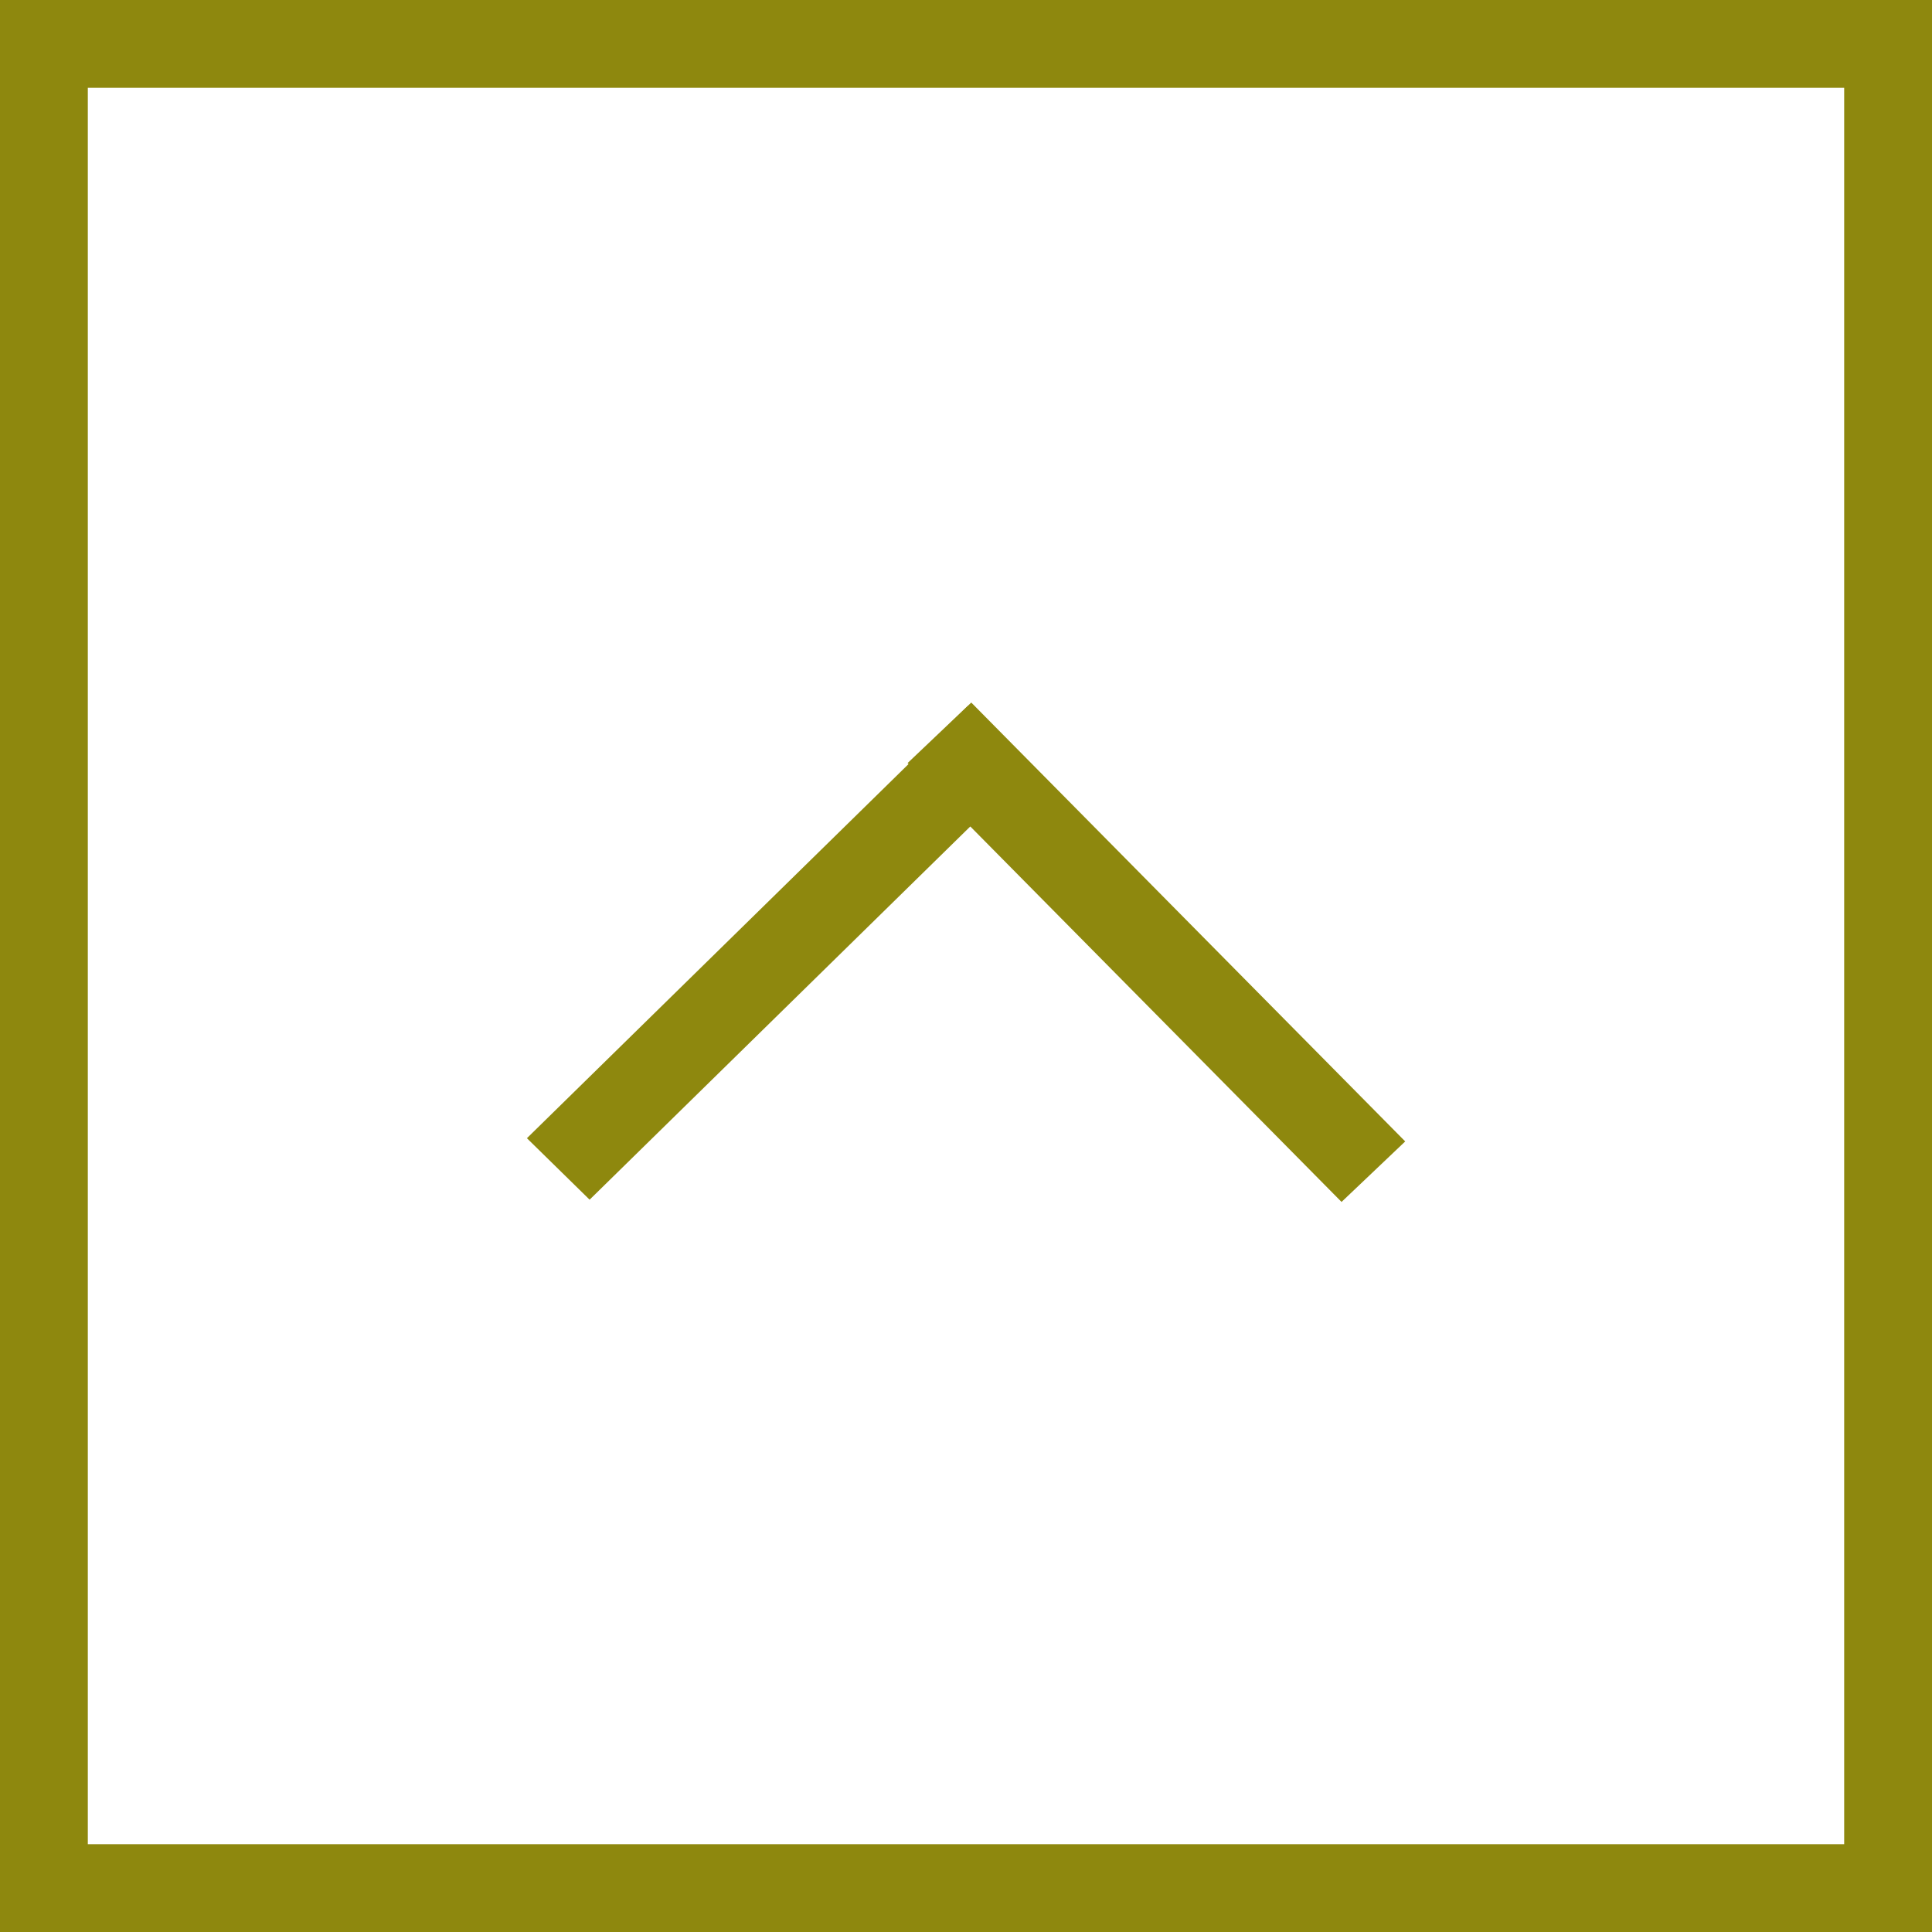 <svg width="22" height="22" viewBox="0 0 22 22" fill="none" xmlns="http://www.w3.org/2000/svg">
<line y1="-0.5" x2="7.031" y2="-0.5" transform="matrix(0.714 -0.7 -0.714 -0.7 6 12.961)" stroke="#8E880E"/>
<line y1="-0.5" x2="7.029" y2="-0.5" transform="matrix(0.703 0.711 0.725 -0.689 11.06 8)" stroke="#8E880E"/>
<rect x="0.5" y="-0.5" width="21" height="21" transform="matrix(1 0 0 -1 0 21)" stroke="#8E880E"/>
</svg>
